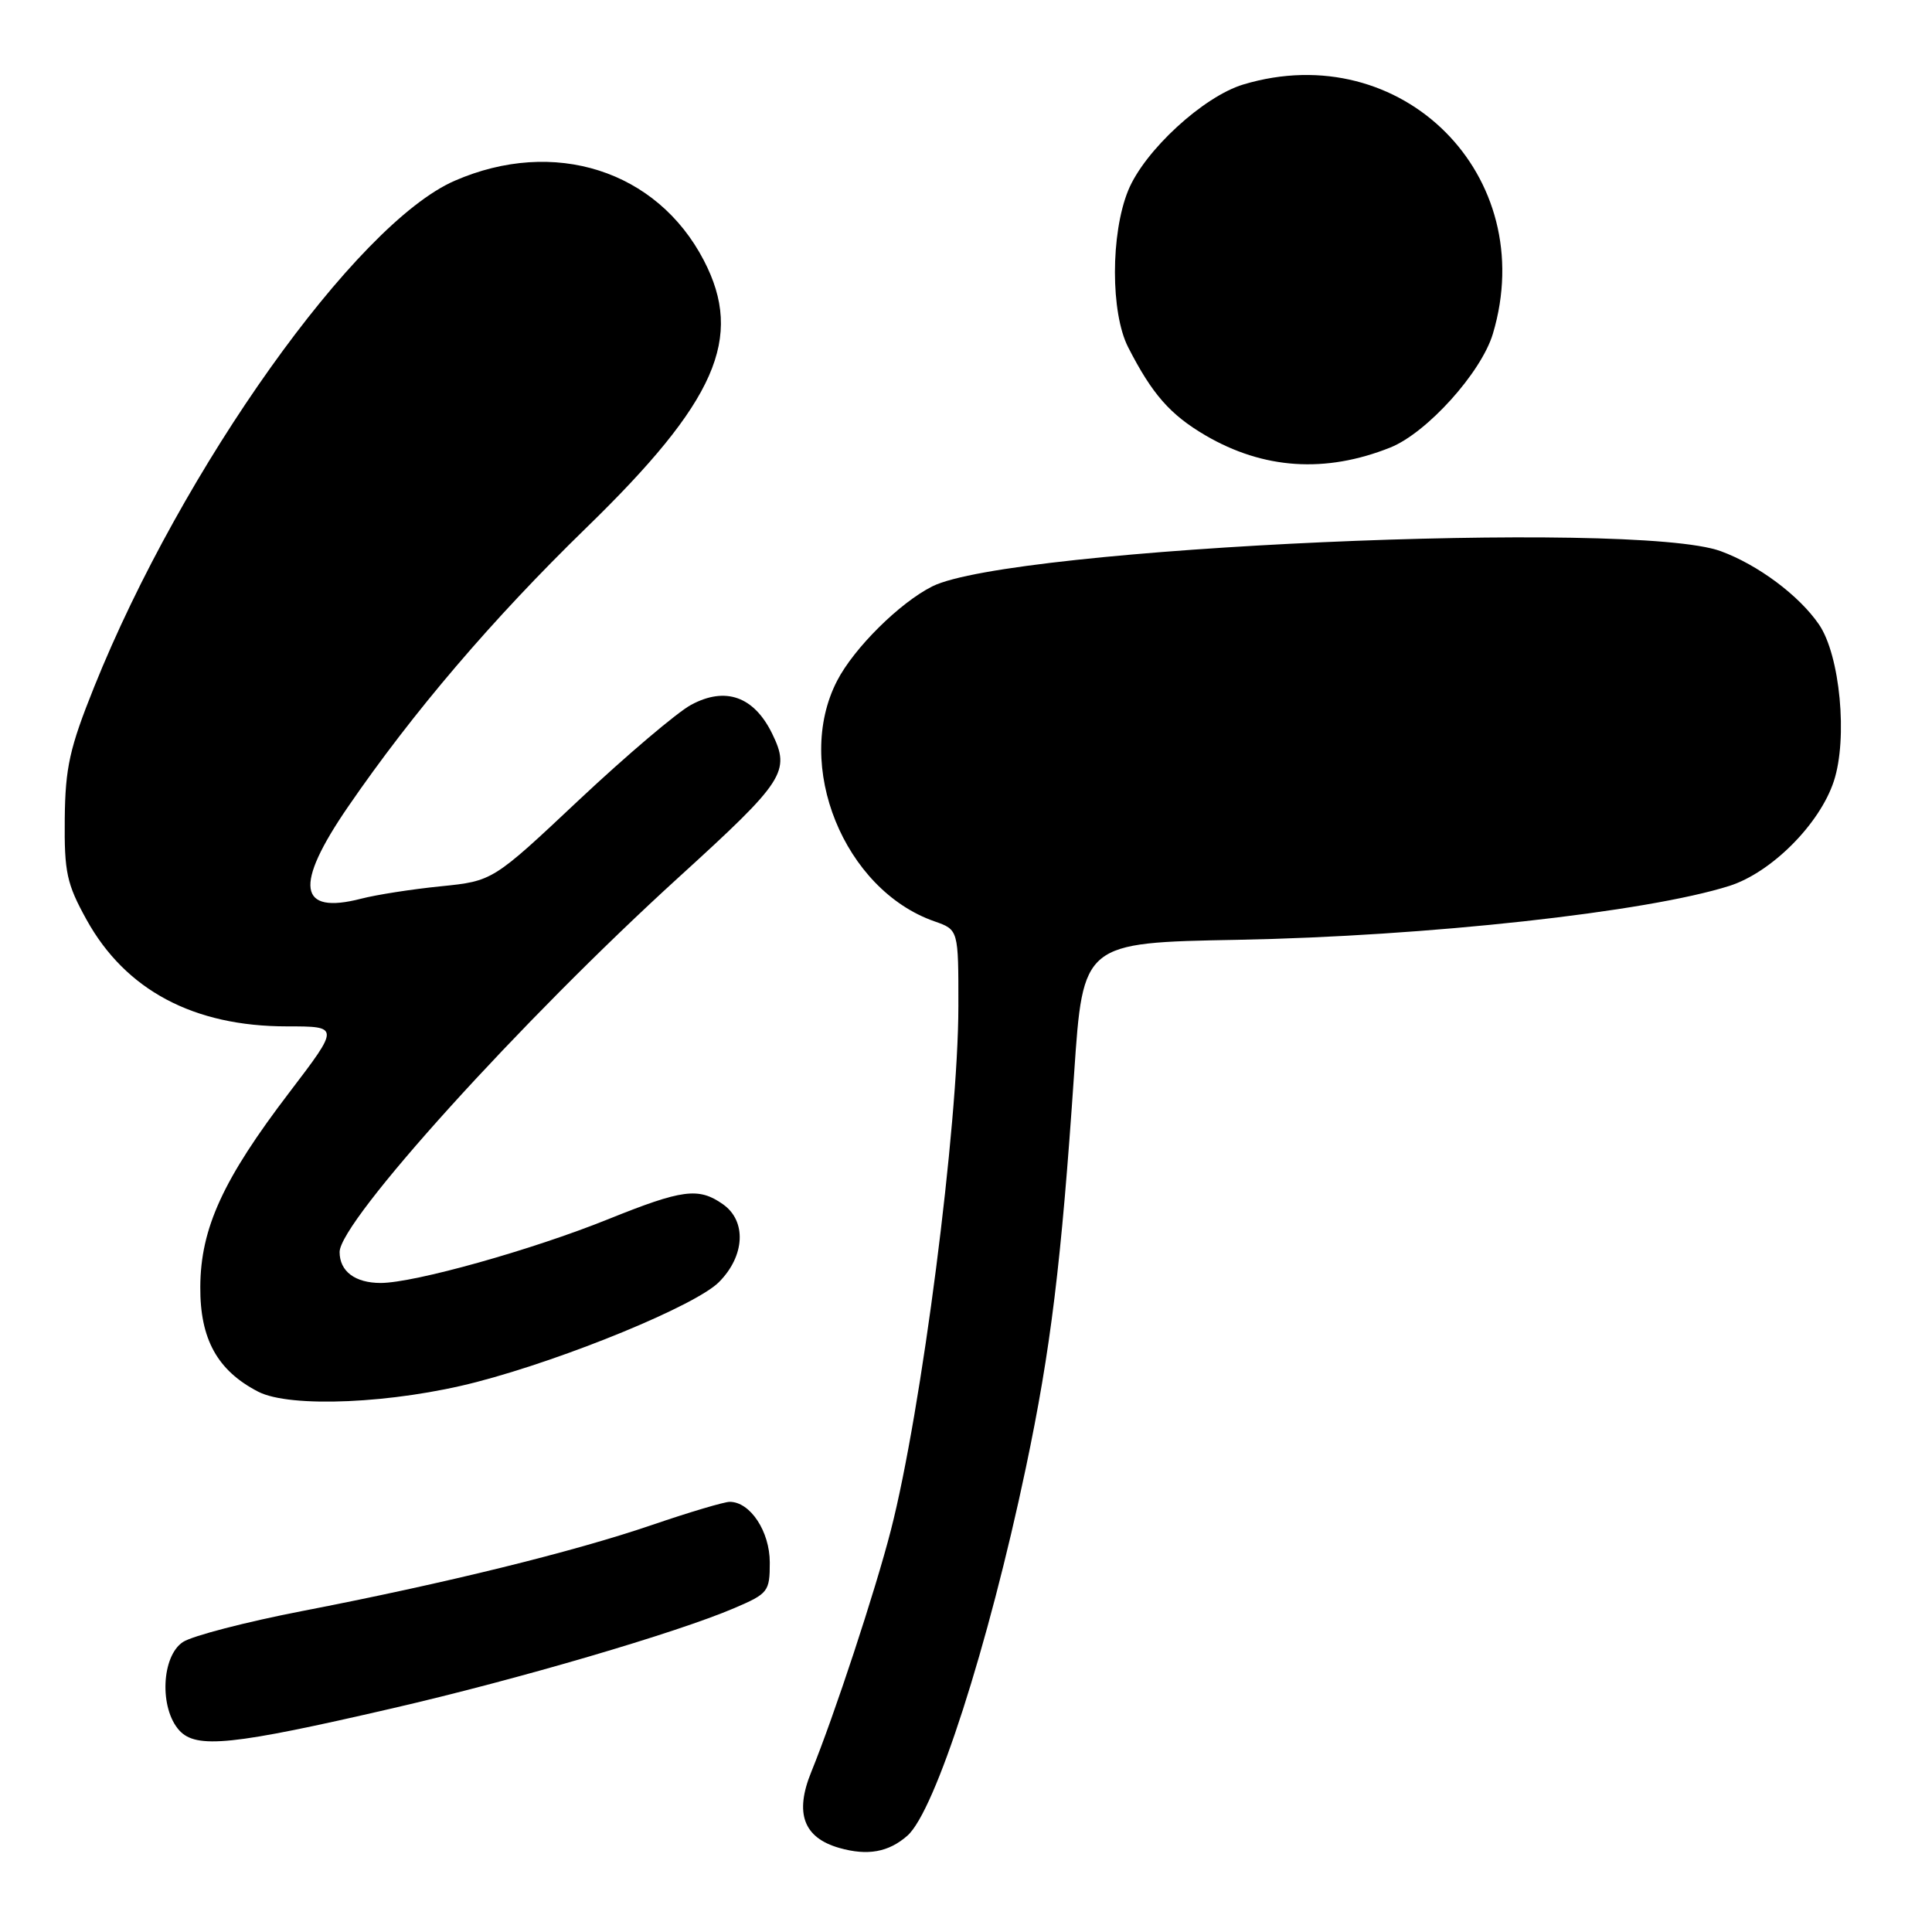 <?xml version="1.0" encoding="UTF-8" standalone="no"?>
<!DOCTYPE svg PUBLIC "-//W3C//DTD SVG 1.1//EN" "http://www.w3.org/Graphics/SVG/1.1/DTD/svg11.dtd" >
<svg xmlns="http://www.w3.org/2000/svg" xmlns:xlink="http://www.w3.org/1999/xlink" version="1.1" viewBox="0 0 256 256">
 <g >
 <path fill="currentColor"
d=" M 120.23 243.24 C 123.91 240.01 130.94 218.19 135.93 194.50 C 139.23 178.81 140.62 167.46 142.33 142.21 C 143.50 124.91 143.50 124.91 164.00 124.53 C 189.08 124.06 218.21 120.86 229.17 117.38 C 234.72 115.61 241.12 109.20 242.99 103.52 C 244.86 97.85 243.82 86.82 241.02 82.74 C 238.39 78.90 232.94 74.84 228.00 73.03 C 216.49 68.82 133.85 72.52 123.53 77.70 C 119.21 79.87 113.15 85.88 110.92 90.21 C 105.14 101.40 111.83 117.91 123.84 122.09 C 127.00 123.20 127.00 123.20 126.99 133.35 C 126.98 149.12 122.10 187.00 118.05 202.74 C 115.99 210.78 110.55 227.29 107.49 234.81 C 105.27 240.26 106.47 243.51 111.21 244.86 C 114.96 245.93 117.74 245.43 120.23 243.24 Z  M 52.00 226.36 C 68.60 222.53 89.71 216.34 97.33 213.07 C 101.79 211.16 102.00 210.89 102.00 207.04 C 102.00 202.92 99.41 199.00 96.69 199.00 C 95.97 199.00 91.35 200.37 86.44 202.05 C 76.00 205.62 59.01 209.80 40.00 213.48 C 32.58 214.92 25.49 216.76 24.25 217.57 C 21.39 219.44 21.10 226.34 23.75 229.28 C 26.00 231.76 30.76 231.27 52.00 226.36 Z  M 63.17 183.12 C 75.11 180.01 92.17 172.98 95.25 169.90 C 98.72 166.43 98.96 161.78 95.78 159.56 C 92.56 157.30 90.42 157.59 80.59 161.55 C 70.47 165.63 54.90 169.99 50.45 170.00 C 47.05 170.00 45.00 168.46 45.00 165.90 C 45.00 161.84 69.13 135.18 89.97 116.21 C 103.99 103.45 104.77 102.24 102.31 97.20 C 99.90 92.28 96.13 90.94 91.58 93.39 C 89.74 94.38 83.07 100.04 76.76 105.96 C 65.30 116.74 65.30 116.74 58.40 117.44 C 54.60 117.82 49.86 118.56 47.86 119.08 C 39.50 121.24 38.94 117.36 46.10 106.93 C 54.73 94.36 65.27 82.02 77.65 69.97 C 94.91 53.19 98.61 44.78 93.26 34.50 C 87.05 22.56 73.41 18.21 60.23 23.96 C 47.17 29.66 24.12 62.03 12.47 91.04 C 9.23 99.11 8.65 101.68 8.58 108.50 C 8.51 115.59 8.84 117.11 11.47 121.87 C 16.64 131.20 25.65 136.00 38.02 136.00 C 45.01 136.00 45.01 136.00 38.34 144.75 C 29.56 156.25 26.58 162.75 26.54 170.50 C 26.49 177.44 28.81 181.62 34.22 184.41 C 38.46 186.59 52.19 185.98 63.17 183.12 Z  M 184.22 59.30 C 189.07 57.36 196.27 49.37 197.81 44.24 C 204.10 23.26 185.74 4.90 164.76 11.19 C 159.45 12.78 151.64 19.97 149.49 25.24 C 147.15 30.98 147.15 41.45 149.49 46.02 C 152.66 52.22 155.04 54.94 159.71 57.68 C 167.42 62.19 175.63 62.73 184.22 59.30 Z "/>
</g>
</svg>